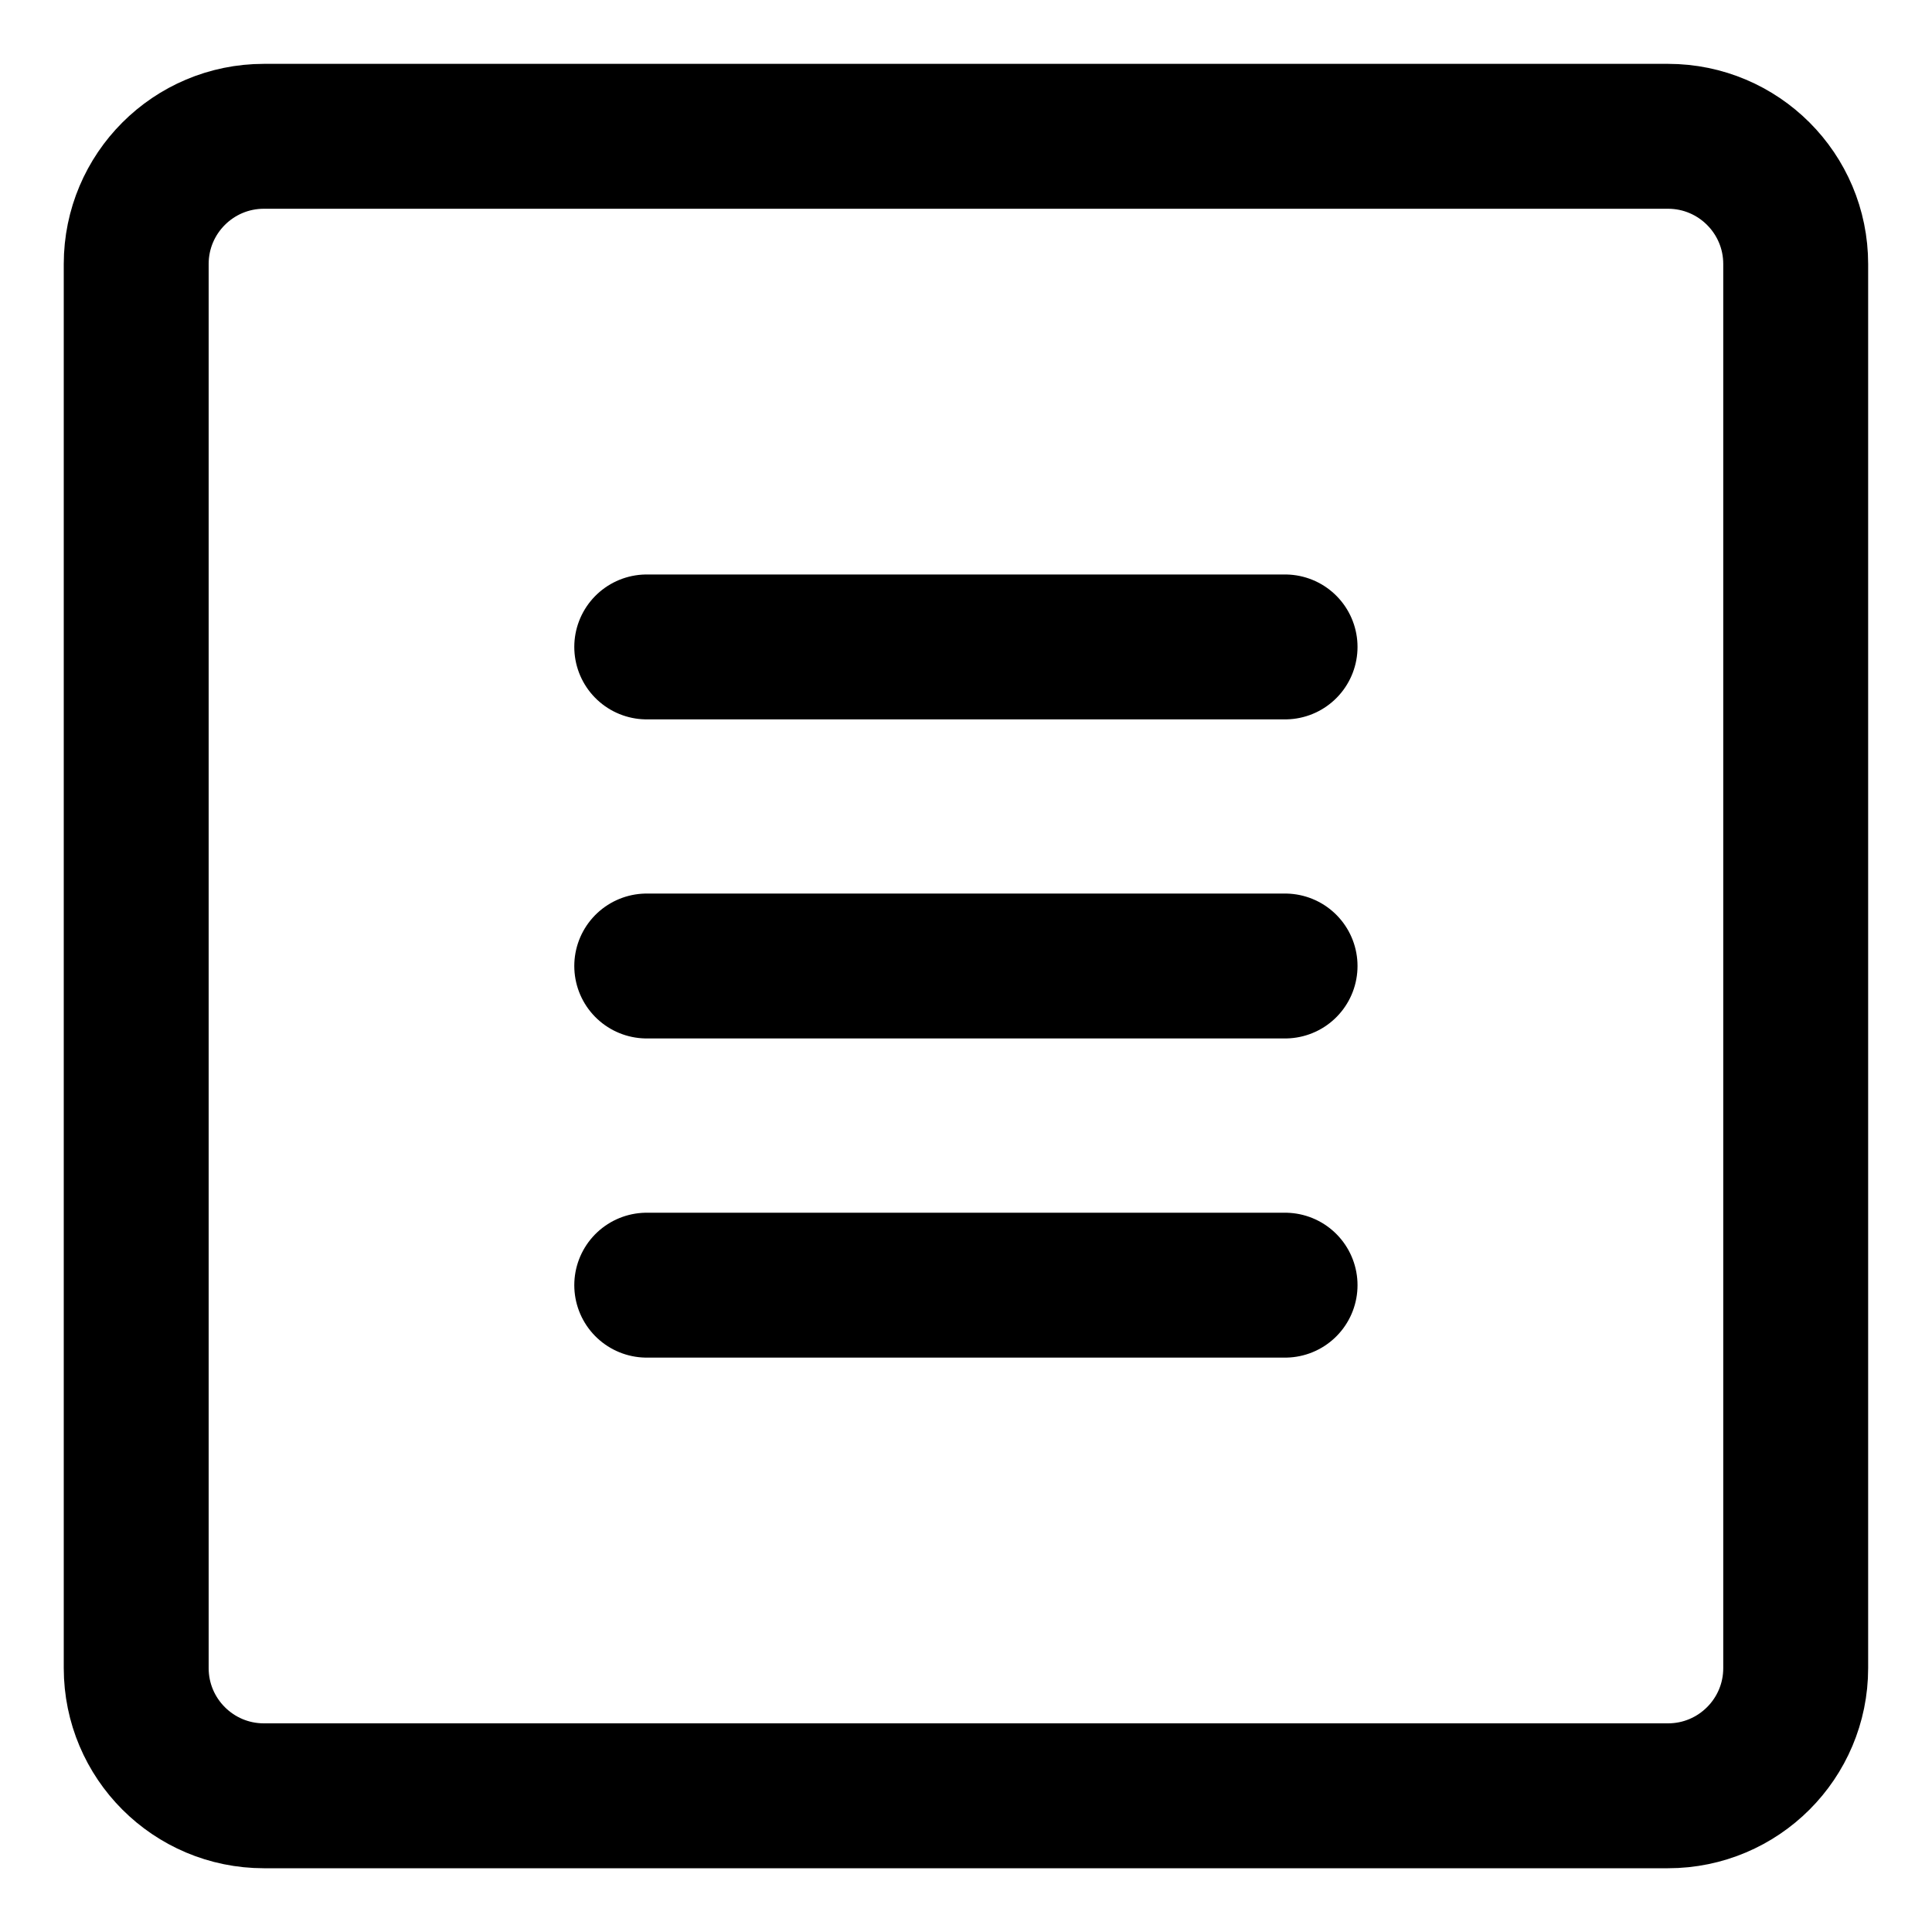 <svg width="20" height="20" viewBox="0 0 20 20" fill="none" xmlns="http://www.w3.org/2000/svg">
<g id="hamburger-menu-square-32" clip-path="url(#clip0_47_147214)">
<g id="hamburger-menu-square--navigation-parallel-hamburger-buttonmenu-square">
<path id="Vector" d="M17.267 1.411H2.732C2.002 1.411 1.41 2.003 1.41 2.733V17.268C1.41 17.998 2.002 18.59 2.732 18.59H17.267C17.997 18.59 18.589 17.998 18.589 17.268V2.733C18.589 2.003 17.997 1.411 17.267 1.411Z" stroke="black" stroke-width="1.5" stroke-linecap="round" stroke-linejoin="round"/>
<path id="Vector_2" d="M6.695 6.697H13.303" stroke="black" stroke-width="1.5" stroke-linecap="round" stroke-linejoin="round"/>
<path id="Vector_3" d="M6.695 10H13.303" stroke="black" stroke-width="1.5" stroke-linecap="round" stroke-linejoin="round"/>
<path id="Vector_4" d="M6.695 13.304H13.303" stroke="black" stroke-width="1.5" stroke-linecap="round" stroke-linejoin="round"/>
</g>
</g>
<defs>
<clipPath id="clip0_47_147214">
<rect width="20" height="20" fill="white"/>
</clipPath>
</defs>
</svg>
